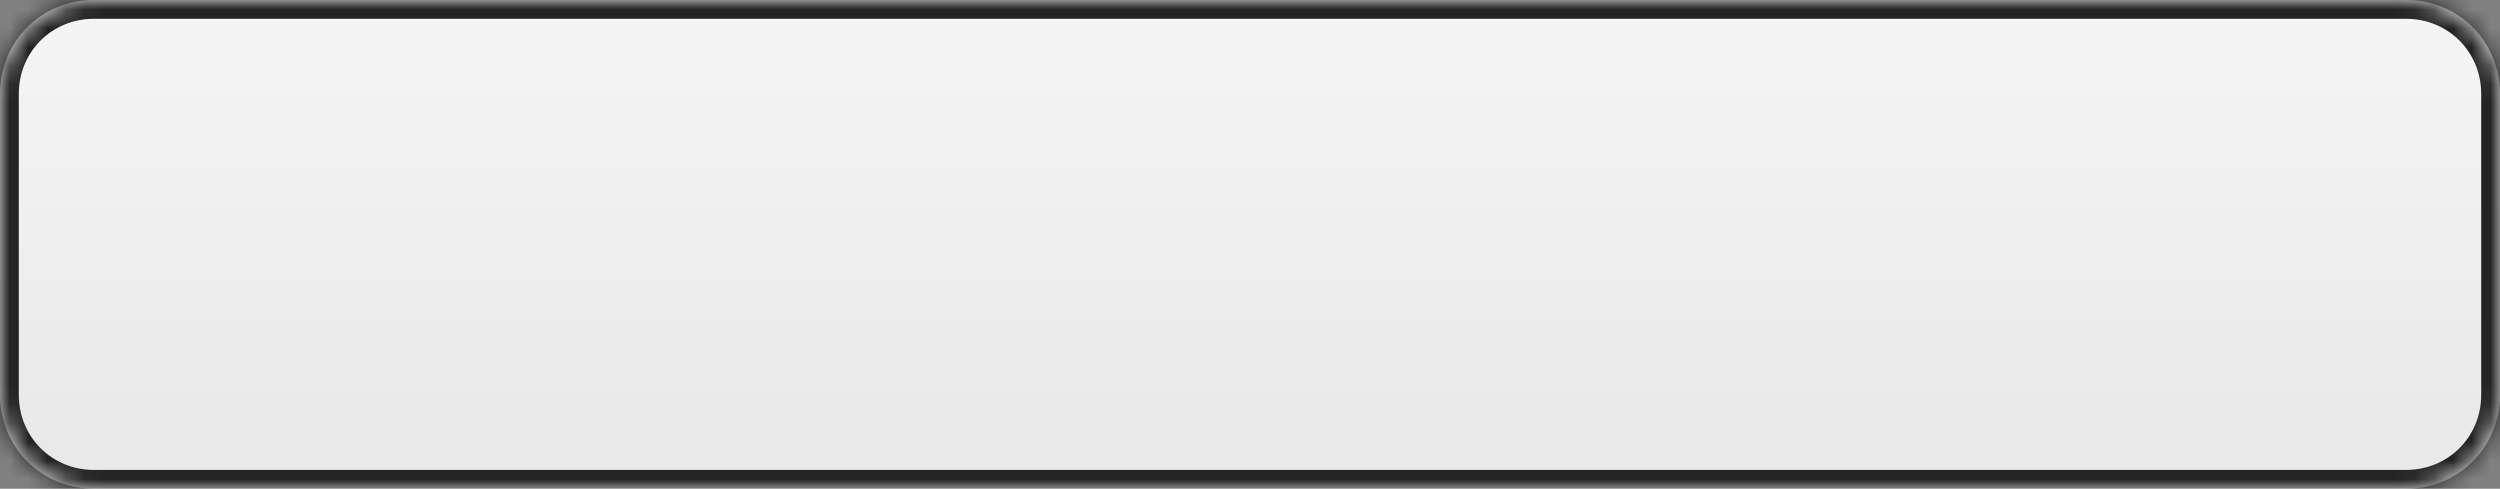 ﻿<?xml version="1.0" encoding="utf-8"?>
<svg version="1.1" xmlns:xlink="http://www.w3.org/1999/xlink" width="133px" height="26px" xmlns="http://www.w3.org/2000/svg">
  <rect width="100%" height="100%" fill="#808080" stroke="none"/>
  <defs>
    <linearGradient gradientUnits="userSpaceOnUse" x1="66.5" y1="0" x2="66.5" y2="26" id="LinearGradient204">
      <stop id="Stop205" stop-color="#f5f5f5" offset="0" />
      <stop id="Stop206" stop-color="#e8e8e8" offset="1" />
    </linearGradient>
    <mask fill="white" id="clip207">
      <path d="M 0 21  L 0 5  C 0 2.2  2.2 0  5 0  L 73.2 0  L 128 0  C 130.8 0  133 2.2  133 5  L 133 21  C 133 23.8  130.8 26  128 26  L 5 26  C 2.2 26  0 23.8  0 21  Z " fill-rule="evenodd" />
    </mask>
  </defs>
  <g transform="matrix(1 0 0 1 -535 -225 )">
    <path d="M 0 21  L 0 5  C 0 2.2  2.2 0  5 0  L 73.2 0  L 128 0  C 130.8 0  133 2.2  133 5  L 133 21  C 133 23.8  130.8 26  128 26  L 5 26  C 2.2 26  0 23.8  0 21  Z " fill-rule="nonzero" fill="url(#LinearGradient204)" stroke="none" transform="matrix(1 0 0 1 535 225 )" />
    <path d="M 0 21  L 0 5  C 0 2.2  2.2 0  5 0  L 73.2 0  L 128 0  C 130.8 0  133 2.2  133 5  L 133 21  C 133 23.8  130.8 26  128 26  L 5 26  C 2.2 26  0 23.8  0 21  Z " stroke-width="2" stroke="#252424" fill="none" transform="matrix(1 0 0 1 535 225 )" mask="url(#clip207)" />
  </g>
</svg>